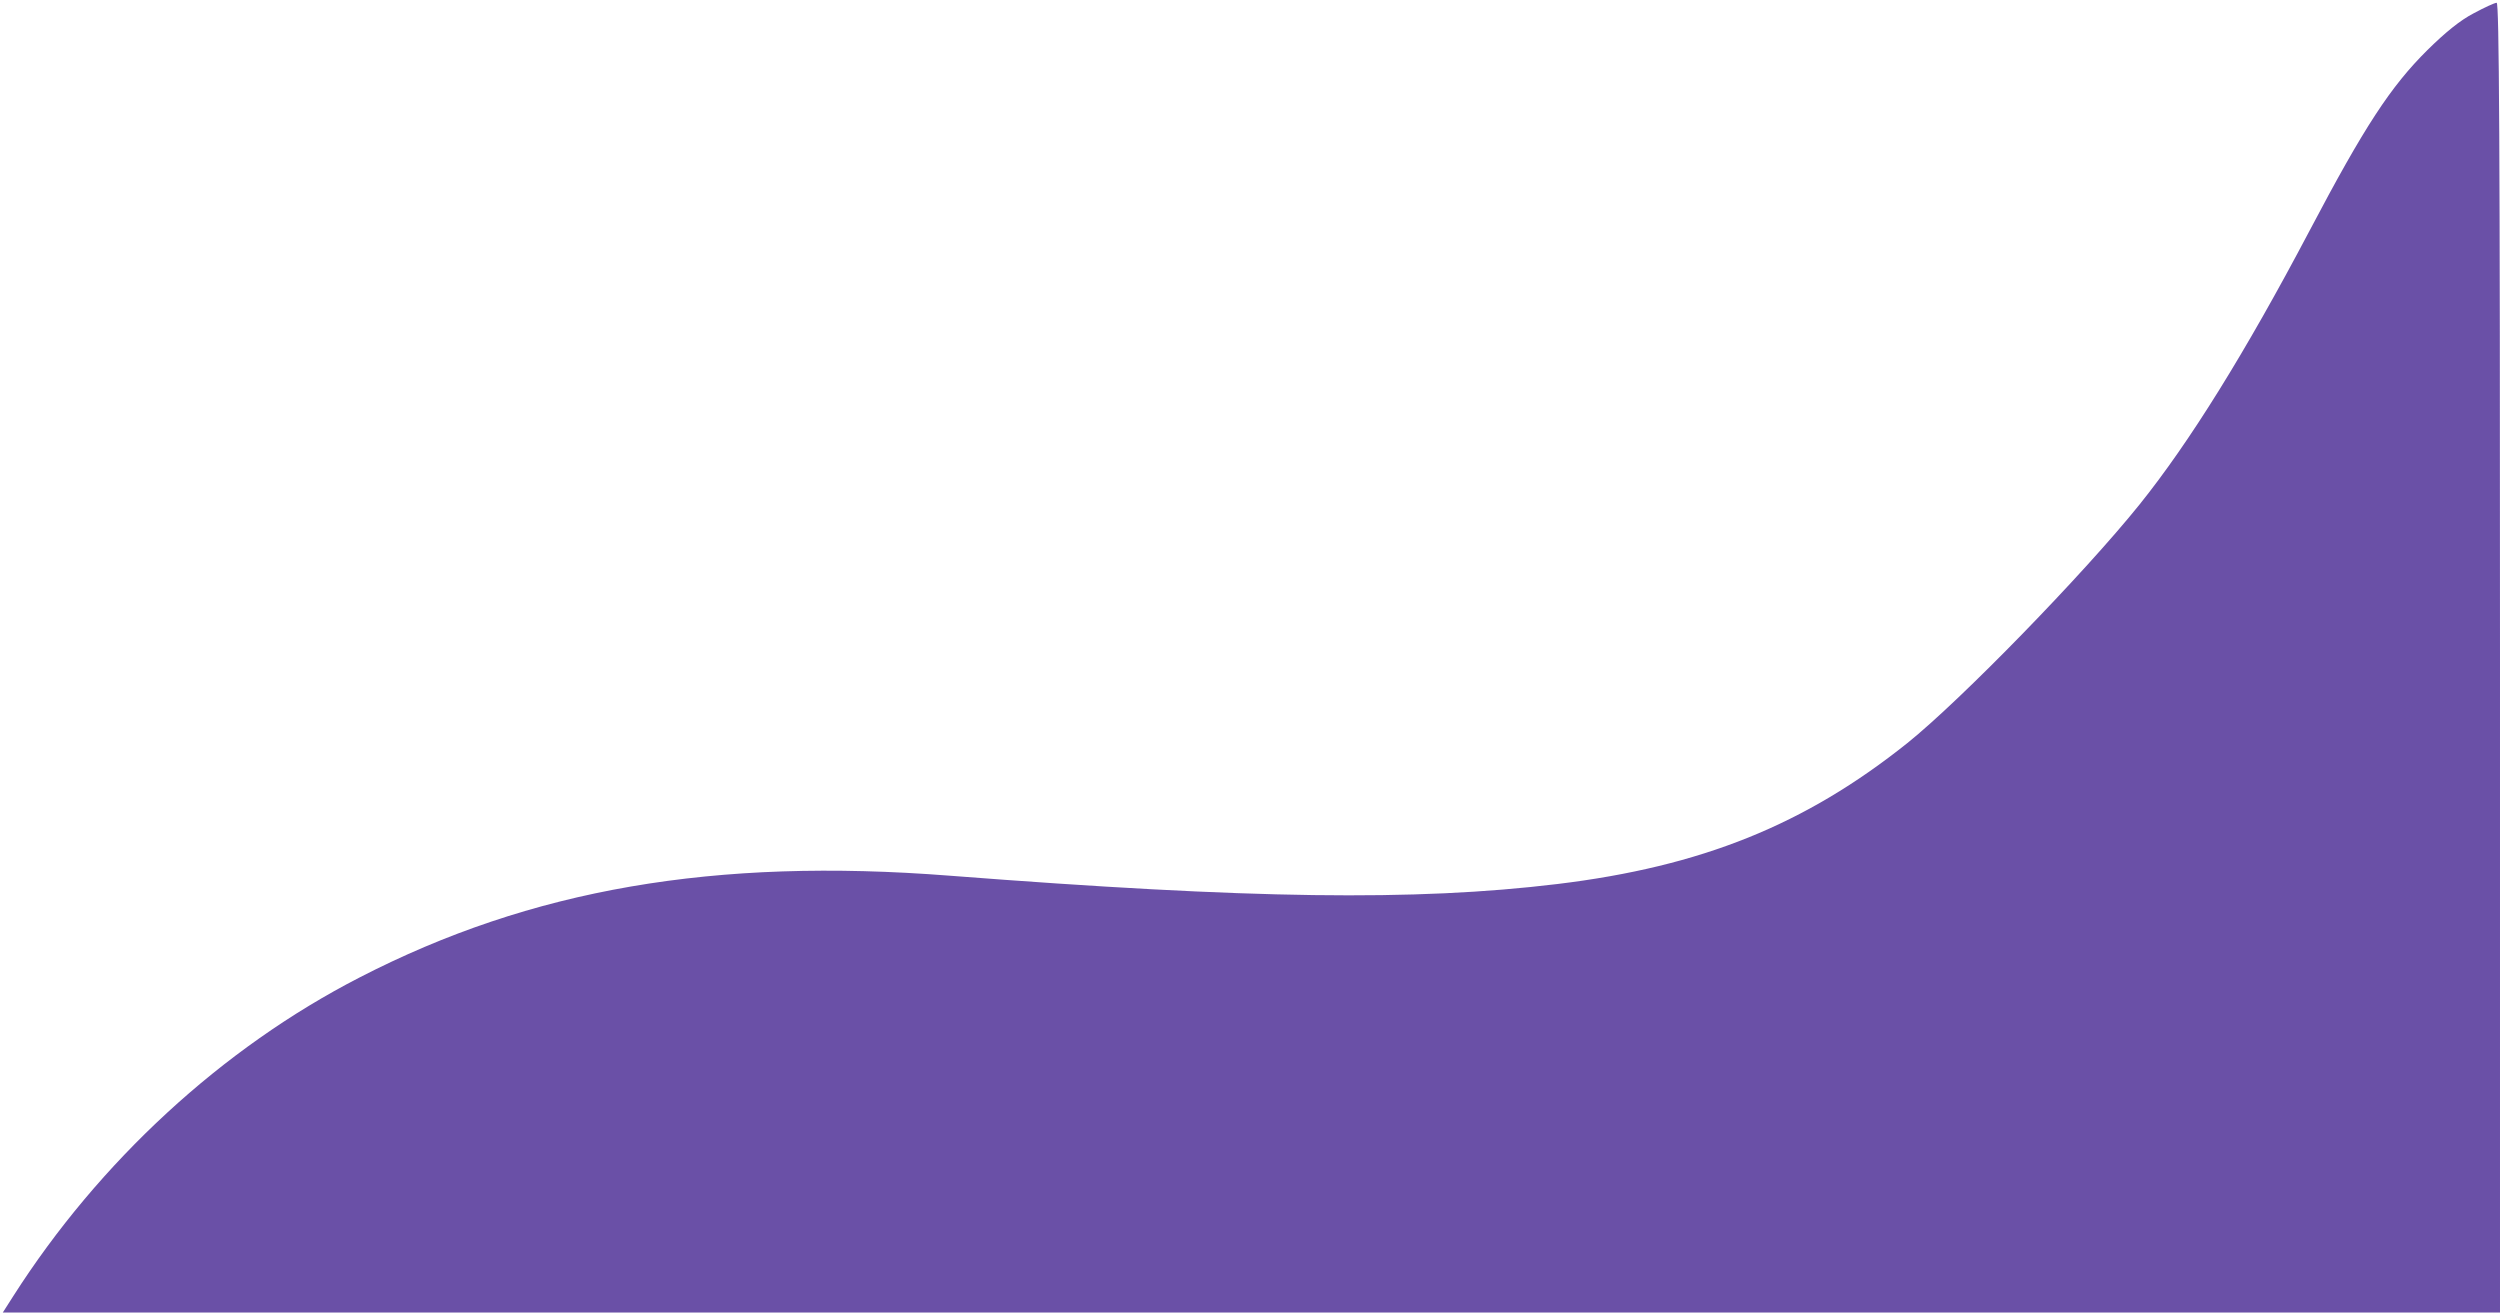 <?xml version="1.0" standalone="no"?>
<!DOCTYPE svg PUBLIC "-//W3C//DTD SVG 20010904//EN"
 "http://www.w3.org/TR/2001/REC-SVG-20010904/DTD/svg10.dtd">
<svg version="1.0" xmlns="http://www.w3.org/2000/svg"
 width="899pt" height="472pt" viewBox="0 0 899 472"
 preserveAspectRatio="xMidYMid meet">

<g transform="translate(0,472) scale(0.1,-0.1)"
fill="#6a50a7" stroke="none">
<path d="M8895 4672 c-48 -25 -100 -67 -166 -132 -132 -131 -226 -274 -424
-650 -232 -440 -432 -761 -611 -984 -201 -250 -642 -703 -835 -858 -368 -294
-740 -444 -1259 -507 -513 -62 -1099 -54 -2185 30 -845 66 -1505 -48 -2122
-366 -494 -254 -936 -661 -1246 -1147 l-37 -58 4490 0 4490 0 0 2355 c0 1877
-3 2355 -12 2355 -7 0 -44 -17 -83 -38z"/>
</g>
</svg>

